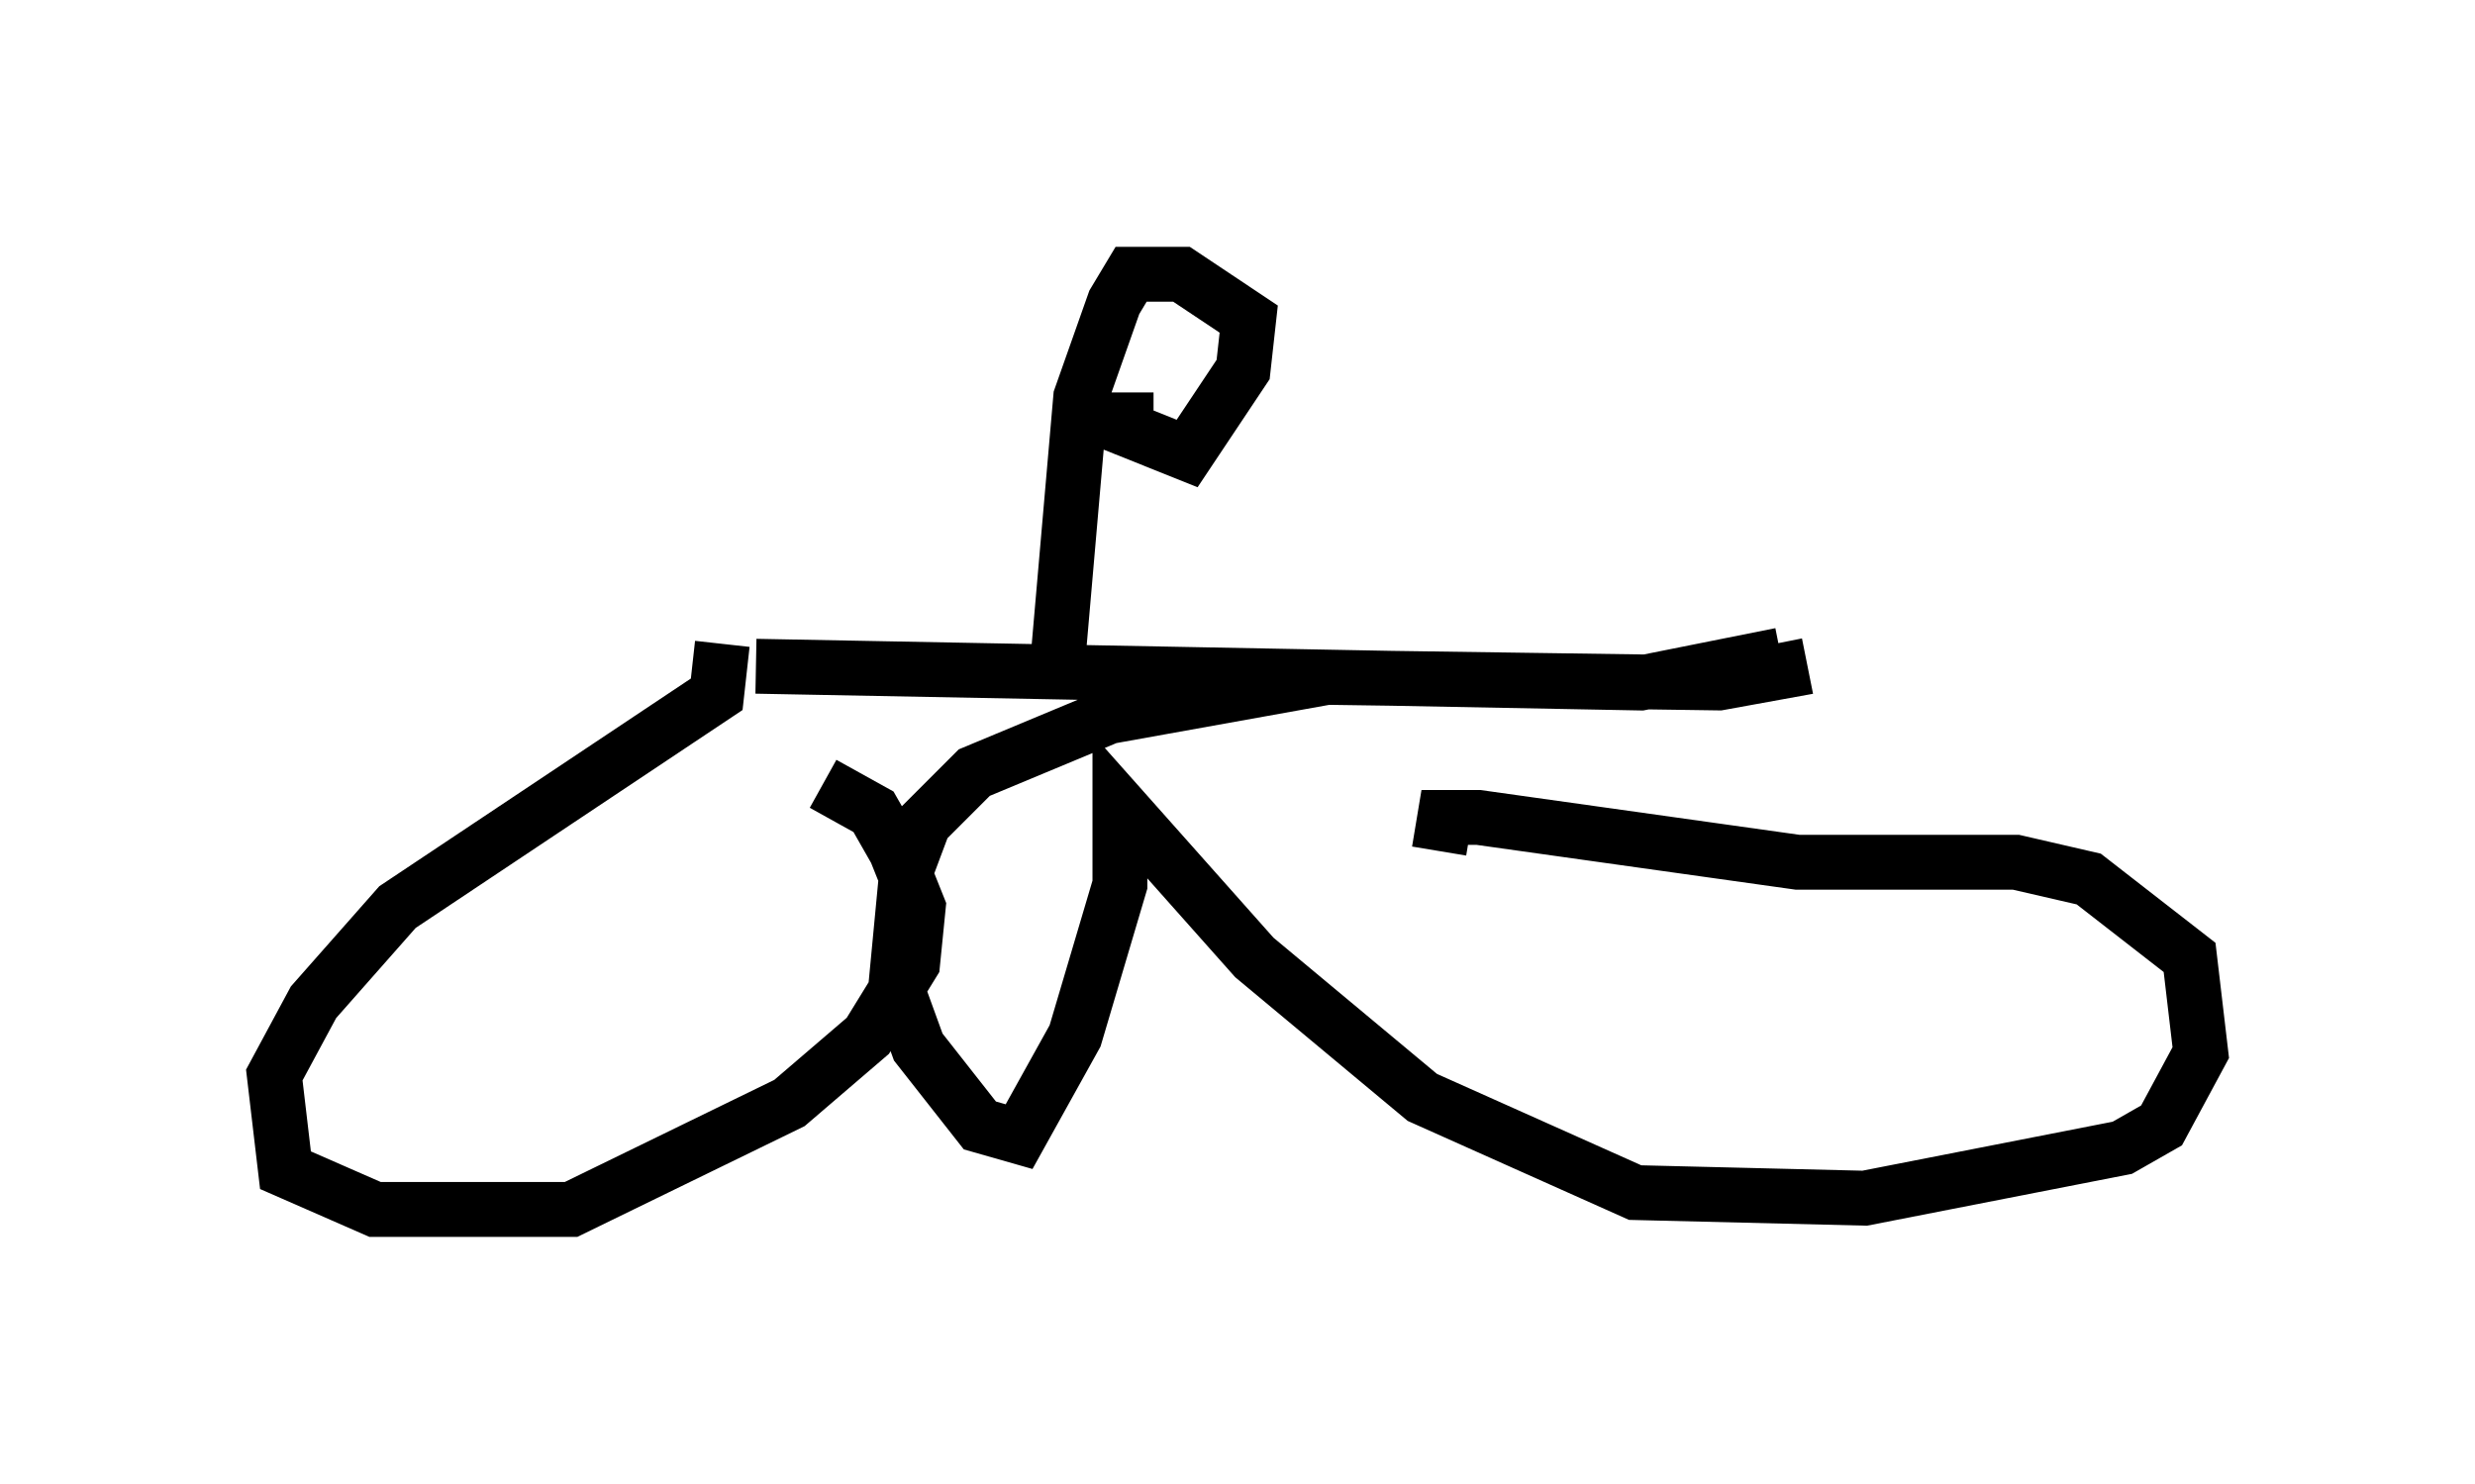 <?xml version="1.0" encoding="utf-8" ?>
<svg baseProfile="full" height="27.048" version="1.1" width="45.117" xmlns="http://www.w3.org/2000/svg" xmlns:ev="http://www.w3.org/2001/xml-events" xmlns:xlink="http://www.w3.org/1999/xlink"><defs /><rect fill="white" height="27.048" width="45.117" x="0" y="0" /><path d="M12.554, 11.431 m0.613, 0.306 l-0.102, 0.919 -5.819, 3.879 l-1.531, 1.735 -0.715, 1.327 l0.204, 1.735 1.633, 0.715 l3.573, 0.0 3.981, -1.94 l1.429, -1.225 0.817, -1.327 l0.102, -1.021 -0.408, -1.021 l-0.408, -0.715 -0.919, -0.51 m17.354, -2.552 l0.102, 0.51 -1.123, 0.204 l-7.146, -0.102 -3.981, 0.715 l-2.45, 1.021 -0.919, 0.919 l-0.306, 0.817 -0.204, 2.144 l0.408, 1.123 1.123, 1.429 l0.715, 0.204 1.021, -1.838 l0.817, -2.756 0.0, -1.429 l2.45, 2.756 3.063, 2.552 l3.879, 1.735 4.185, 0.102 l4.696, -0.919 0.715, -0.408 l0.715, -1.327 -0.204, -1.735 l-1.838, -1.429 -1.327, -0.306 l-3.981, 0.0 -5.819, -0.817 l-0.613, 0.0 -0.102, 0.613 m-12.454, -3.369 l16.129, 0.306 2.552, -0.51 m-13.169, 0.0 l0.408, -4.696 0.613, -1.735 l0.306, -0.51 0.919, 0.0 l1.225, 0.817 -0.102, 0.919 l-1.021, 1.531 -1.531, -0.613 l0.919, 0.0 " fill="none" stroke="black" stroke-width="1" /></svg>
